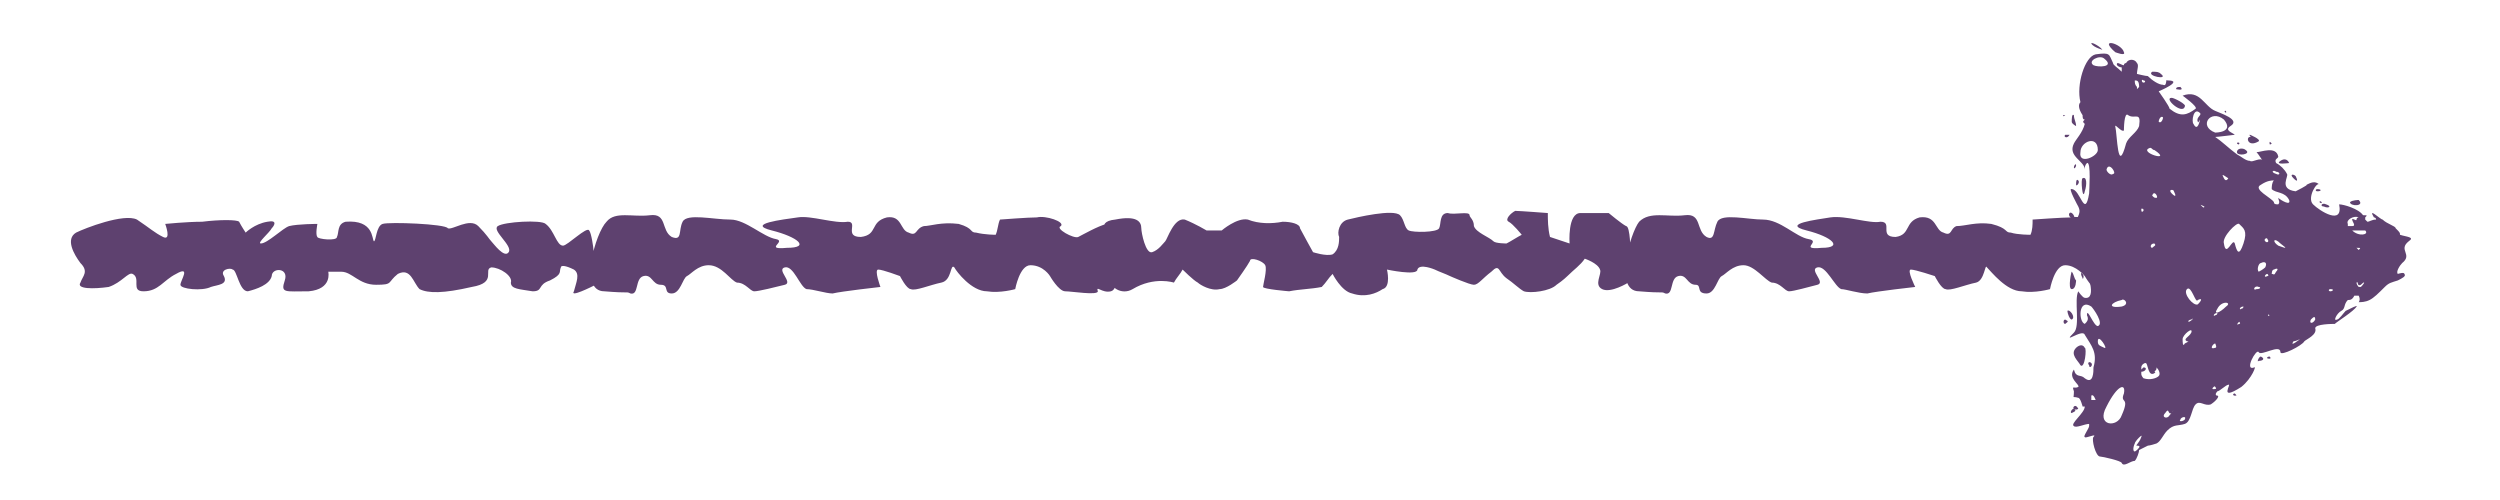 <?xml version="1.0" encoding="UTF-8" standalone="no"?><svg xmlns="http://www.w3.org/2000/svg" xmlns:xlink="http://www.w3.org/1999/xlink" clip-rule="evenodd" stroke-miterlimit="10" viewBox="0 0 115 23"><desc>SVG generated by Keynote</desc><defs></defs><g transform="matrix(1.00, 0.00, -0.00, -1.00, 0.0, 23.0)"><path d="M 6.1 10.4 C 5.9 10.5 5.6 10.0 5.0 9.8 C 4.3 9.7 3.5 9.7 3.7 10.0 C 3.8 10.3 4.1 10.5 3.7 10.9 C 3.4 11.3 3.0 12.0 3.5 12.3 C 3.9 12.5 5.7 13.2 6.3 12.9 C 6.9 12.5 7.1 12.3 7.5 12.1 C 7.9 11.9 7.6 12.7 7.6 12.7 C 7.6 12.7 8.6 12.8 9.3 12.8 C 10.1 12.9 10.9 12.9 11.0 12.8 C 11.1 12.6 11.3 12.3 11.3 12.3 C 11.3 12.3 11.7 12.7 12.3 12.8 C 12.8 12.9 12.6 12.6 12.5 12.5 C 12.4 12.3 11.8 11.8 12.0 11.8 C 12.3 11.8 13.0 12.5 13.3 12.6 C 13.7 12.7 14.6 12.7 14.6 12.7 C 14.6 12.7 14.5 12.2 14.6 12.1 C 14.6 12.0 15.5 11.9 15.5 12.1 C 15.6 12.3 15.5 12.7 15.9 12.8 C 17.2 12.9 17.1 12.0 17.2 11.9 C 17.3 11.9 17.3 12.6 17.6 12.7 C 17.9 12.8 20.5 12.7 20.6 12.5 C 20.8 12.4 21.6 13.0 22.0 12.6 C 22.4 12.2 22.5 12.0 22.6 11.9 C 22.7 11.8 23.2 11.1 23.4 11.4 C 23.6 11.7 22.6 12.4 22.9 12.6 C 23.2 12.8 24.9 12.9 25.1 12.7 C 25.5 12.4 25.6 11.7 25.9 11.7 C 26.1 11.7 27.0 12.6 27.1 12.4 C 27.2 12.3 27.3 11.6 27.3 11.5 C 27.3 11.3 27.6 10.1 27.4 9.9 C 27.2 9.8 26.2 9.3 26.4 9.6 C 26.5 10.0 26.7 10.4 26.4 10.6 C 26.0 10.8 25.8 10.8 25.8 10.7 C 25.7 10.5 25.9 10.4 25.3 10.1 C 24.7 9.9 25.0 9.6 24.5 9.6 C 23.9 9.7 23.5 9.7 23.5 10.0 C 23.6 10.3 23.0 10.7 22.6 10.7 C 22.2 10.6 22.9 10.0 21.7 9.8 C 20.4 9.5 19.7 9.5 19.3 9.7 C 19.0 10.0 18.9 10.7 18.3 10.4 C 17.8 10.0 18.1 9.9 17.3 9.9 C 16.5 9.9 16.2 10.5 15.7 10.5 C 15.2 10.5 15.1 10.5 15.1 10.5 C 15.1 10.5 15.3 9.7 14.2 9.6 C 13.1 9.6 12.9 9.5 13.1 10.1 C 13.3 10.7 12.5 10.7 12.5 10.3 C 12.4 9.9 11.8 9.7 11.4 9.6 C 11.0 9.6 10.9 10.6 10.7 10.6 C 10.6 10.7 10.1 10.6 10.3 10.3 C 10.5 9.9 10.0 9.9 9.7 9.8 C 9.3 9.6 8.3 9.7 8.3 9.9 C 8.3 10.1 8.8 10.8 8.1 10.4 C 7.5 10.1 7.3 9.6 6.6 9.6 C 6.0 9.6 6.5 10.2 6.1 10.4 C 6.1 10.4 6.1 10.4 6.1 10.4 Z M 27.8 9.6 C 26.6 9.6 27.4 12.3 27.9 12.8 C 28.3 13.3 29.1 13.0 29.9 13.1 C 30.7 13.2 30.4 12.4 30.9 12.1 C 31.4 11.9 31.2 12.4 31.4 12.8 C 31.6 13.2 32.8 12.9 33.6 12.9 C 34.3 12.9 35.1 12.1 35.7 12.0 C 36.2 11.9 35.1 11.5 36.2 11.6 C 37.3 11.6 36.7 12.1 35.5 12.4 C 34.3 12.7 36.0 12.9 36.7 13.0 C 37.3 13.1 38.4 12.7 39.0 12.8 C 39.5 12.8 38.8 12.1 39.6 12.1 C 40.4 12.2 40.0 12.8 40.8 13.0 C 41.5 13.1 41.4 12.4 41.8 12.3 C 42.2 12.1 42.1 12.5 42.5 12.6 C 42.8 12.6 43.3 12.8 44.1 12.7 C 44.8 12.5 44.6 12.3 44.9 12.3 C 45.3 12.2 45.8 12.2 45.8 12.2 C 45.9 12.4 45.9 12.7 46.0 12.9 C 46.0 12.9 47.3 13.0 47.7 13.0 C 48.1 13.1 49.0 12.8 48.8 12.6 C 48.5 12.5 49.4 12.0 49.6 12.1 C 49.8 12.2 50.5 12.6 50.9 12.7 C 51.4 12.9 51.3 11.1 51.3 10.9 C 51.3 10.7 51.5 9.7 51.1 9.6 C 50.7 9.5 50.4 9.9 50.5 9.6 C 50.5 9.4 49.3 9.6 49.0 9.6 C 48.7 9.6 48.3 10.3 48.3 10.3 C 48.3 10.3 48.0 10.8 47.4 10.8 C 46.9 10.8 46.7 9.7 46.7 9.7 C 46.7 9.7 46.0 9.5 45.4 9.6 C 44.7 9.6 44.0 10.5 43.9 10.7 C 43.7 10.9 43.8 10.1 43.3 10.0 C 42.8 9.9 42.1 9.6 41.9 9.7 C 41.7 9.7 41.4 10.3 41.4 10.3 C 41.4 10.3 40.6 10.6 40.4 10.6 C 40.2 10.6 40.5 9.8 40.5 9.8 C 40.5 9.8 38.7 9.6 38.3 9.5 C 38.0 9.5 37.4 9.7 37.1 9.7 C 36.8 9.8 36.5 10.8 36.1 10.7 C 35.7 10.6 36.5 10.0 36.1 9.9 C 35.7 9.8 34.9 9.6 34.7 9.6 C 34.5 9.6 34.3 10.0 33.9 10.0 C 33.6 10.1 33.2 10.8 32.6 10.8 C 32.1 10.8 31.8 10.4 31.6 10.3 C 31.4 10.2 31.3 9.5 30.9 9.5 C 30.5 9.5 30.8 9.9 30.4 9.9 C 30.0 9.9 30.0 10.4 29.6 10.3 C 29.2 10.2 29.4 9.4 29.0 9.5 C 28.8 9.6 29.0 9.5 27.8 9.6 C 27.8 9.6 27.8 9.6 27.8 9.6 Z M 52.1 9.7 C 51.6 9.4 51.0 9.8 51.1 10.2 C 51.2 10.5 51.4 11.5 51.2 11.8 C 51.0 12.1 50.3 12.8 51.3 12.9 C 52.3 13.1 52.5 12.8 52.5 12.5 C 52.5 12.3 52.7 11.3 53.0 11.4 C 53.3 11.5 53.5 11.8 53.6 11.9 C 53.7 12.0 54.0 13.0 54.5 12.9 C 55.0 12.7 55.5 12.4 55.5 12.4 C 55.7 12.4 56.0 12.4 56.2 12.4 C 56.2 12.4 56.9 13.0 57.4 12.9 C 57.9 12.7 58.5 12.7 59.0 12.8 C 59.4 12.8 59.8 12.7 59.8 12.5 C 59.9 12.3 60.4 11.4 60.4 11.4 C 60.4 11.4 61.0 11.2 61.3 11.3 C 61.6 11.5 61.6 11.9 61.6 12.1 C 61.5 12.3 61.6 12.8 62.0 12.9 C 62.4 13.0 64.1 13.4 64.4 13.1 C 64.6 12.9 64.6 12.5 64.8 12.4 C 65.0 12.3 66.1 12.3 66.2 12.5 C 66.3 12.7 66.2 13.2 66.6 13.2 C 66.9 13.1 67.6 13.3 67.6 13.1 C 67.6 13.0 67.8 12.9 67.8 12.6 C 67.9 12.3 68.5 12.1 68.7 11.9 C 68.8 11.8 69.3 11.8 69.3 11.8 C 69.5 11.9 69.8 12.1 70.0 12.2 C 70.0 12.2 69.6 12.7 69.4 12.8 C 69.2 12.9 69.5 13.2 69.7 13.3 C 69.9 13.3 71.2 13.2 71.2 13.2 C 71.2 12.9 71.2 12.5 71.3 12.1 C 71.6 12.0 71.9 11.9 72.2 11.8 C 72.2 11.8 72.1 13.2 72.7 13.2 C 73.3 13.2 74.0 13.2 74.0 13.2 C 74.0 13.2 74.6 12.7 74.8 12.6 C 75.0 12.6 75.0 11.4 75.0 11.4 C 75.0 10.9 74.9 10.5 74.9 10.0 C 74.9 10.0 74.1 9.5 73.7 9.7 C 73.3 9.9 73.7 10.4 73.6 10.6 C 73.5 10.9 72.9 11.1 72.9 11.1 C 72.7 10.8 72.4 10.6 72.1 10.3 C 72.1 10.3 71.9 10.1 71.6 9.9 C 71.3 9.6 70.4 9.5 70.1 9.6 C 69.9 9.7 69.6 10.0 69.3 10.2 C 68.9 10.5 69.0 10.9 68.6 10.5 C 68.2 10.2 68.0 9.9 67.8 9.9 C 67.6 9.9 66.7 10.3 66.7 10.3 C 66.5 10.4 66.2 10.5 66.0 10.6 C 66.0 10.6 65.3 10.9 65.2 10.6 C 65.2 10.3 63.8 10.6 63.8 10.6 C 63.8 10.6 64.0 9.8 63.6 9.7 C 63.3 9.5 62.8 9.3 62.2 9.5 C 61.7 9.6 61.3 10.4 61.3 10.4 C 61.1 10.2 61.0 10.0 60.8 9.8 C 60.3 9.7 59.8 9.7 59.3 9.6 C 59.3 9.6 58.1 9.7 58.1 9.8 C 58.1 9.9 58.3 10.6 58.2 10.8 C 58.1 11.0 57.5 11.2 57.5 11.0 C 57.4 10.8 56.9 10.1 56.9 10.1 C 56.9 10.1 56.4 9.7 56.1 9.7 C 55.7 9.6 55.2 9.9 55.1 10.0 C 54.9 10.1 54.4 10.6 54.4 10.6 C 54.3 10.4 54.1 10.2 54.0 10.0 C 54.0 10.0 53.1 10.3 52.1 9.7 C 52.1 9.7 52.1 9.7 52.1 9.7 Z M 75.4 9.6 C 74.2 9.6 75.0 12.3 75.4 12.8 C 75.9 13.3 76.7 13.0 77.5 13.1 C 78.3 13.2 78.0 12.4 78.5 12.1 C 78.9 11.9 78.8 12.4 79.0 12.8 C 79.2 13.2 80.4 12.9 81.1 12.9 C 81.9 12.9 82.6 12.1 83.2 12.0 C 83.8 11.9 82.7 11.5 83.8 11.6 C 84.8 11.6 84.3 12.1 83.1 12.4 C 81.9 12.7 83.6 12.9 84.2 13.0 C 84.9 13.1 86.0 12.7 86.5 12.8 C 87.1 12.8 86.4 12.1 87.2 12.1 C 87.9 12.2 87.6 12.8 88.3 13.0 C 89.1 13.1 89.0 12.4 89.4 12.3 C 89.8 12.1 89.7 12.5 90.0 12.6 C 90.4 12.6 90.9 12.8 91.6 12.7 C 92.4 12.5 92.2 12.3 92.5 12.3 C 92.8 12.2 93.4 12.2 93.4 12.2 C 93.5 12.4 93.5 12.7 93.5 12.9 C 93.5 12.9 94.9 13.0 95.3 13.0 C 95.7 13.1 96.6 12.8 96.3 12.6 C 96.1 12.5 97.0 12.0 97.2 12.1 C 97.4 12.2 98.0 12.6 98.5 12.7 C 99.0 12.9 98.8 11.1 98.8 10.9 C 98.8 10.7 99.1 9.7 98.7 9.6 C 98.3 9.5 98.0 9.9 98.0 9.6 C 98.1 9.4 96.9 9.6 96.6 9.6 C 96.3 9.6 95.9 10.3 95.9 10.3 C 95.9 10.3 95.5 10.8 95.0 10.8 C 94.5 10.8 94.3 9.7 94.3 9.7 C 94.3 9.7 93.6 9.5 93.0 9.6 C 92.3 9.6 91.6 10.5 91.4 10.7 C 91.3 10.9 91.3 10.1 90.9 10.0 C 90.4 9.9 89.7 9.6 89.5 9.7 C 89.3 9.7 89.0 10.3 89.0 10.3 C 89.0 10.3 88.1 10.6 87.9 10.6 C 87.7 10.6 88.1 9.8 88.1 9.8 C 88.1 9.8 86.3 9.6 85.9 9.5 C 85.5 9.5 84.9 9.7 84.7 9.7 C 84.4 9.8 84.0 10.8 83.6 10.7 C 83.2 10.6 84.0 10.0 83.6 9.9 C 83.2 9.8 82.5 9.6 82.3 9.6 C 82.1 9.6 81.9 10.0 81.5 10.0 C 81.2 10.1 80.7 10.8 80.2 10.8 C 79.7 10.8 79.4 10.4 79.2 10.3 C 79.0 10.2 78.9 9.5 78.5 9.5 C 78.0 9.5 78.3 9.9 78.0 9.9 C 77.6 9.9 77.6 10.4 77.2 10.3 C 76.8 10.2 77.0 9.4 76.6 9.5 C 76.4 9.6 76.6 9.5 75.4 9.6 C 75.4 9.6 75.4 9.6 75.4 9.6 Z M 75.4 9.6 " fill="#5E416F"></path><path d="M 97.7 20.6 C 97.6 21.0 96.5 21.3 97.3 20.6 C 97.3 20.6 97.8 20.4 97.7 20.6 Z M 99.4 19.6 C 99.3 19.7 99.2 19.7 99.0 19.7 C 98.7 19.5 99.8 19.3 99.4 19.6 Z M 96.7 20.7 C 96.7 20.8 96.2 21.1 96.2 21.0 C 96.3 20.8 96.8 20.7 96.7 20.7 Z M 100.5 18.1 C 100.6 18.2 100.0 18.5 99.9 18.5 C 99.5 18.5 100.4 17.7 100.5 18.1 Z M 95.9 15.2 C 95.9 15.2 95.9 15.1 95.9 15.1 C 95.9 15.1 95.9 15.2 95.9 15.2 Z M 108.5 13.8 C 108.5 13.8 108.2 13.8 108.1 13.7 C 108.1 13.5 108.8 13.5 108.5 13.8 Z M 95.6 4.2 C 95.6 4.2 95.5 4.4 95.4 4.3 C 95.3 4.2 95.5 4.1 95.6 4.2 Z M 95.4 4.2 C 95.3 4.2 95.2 4.0 95.3 4.0 C 95.5 4.1 95.5 4.1 95.4 4.2 Z M 104.4 6.5 C 104.4 6.5 104.5 6.5 104.4 6.6 C 104.3 6.6 104.2 6.5 104.4 6.5 Z M 104.0 6.6 C 103.9 6.6 103.8 6.3 103.9 6.4 C 104.1 6.4 104.2 6.5 104.0 6.6 Z M 102.8 4.8 C 102.9 4.8 102.9 4.8 102.8 4.9 C 102.7 4.9 102.7 4.8 102.8 4.8 Z M 95.1 8.7 C 95.1 8.6 95.2 8.3 95.3 8.3 C 95.5 8.4 95.2 8.8 95.1 8.7 Z M 95.0 8.3 C 94.9 8.3 94.9 8.1 95.0 8.1 C 95.1 8.2 95.2 8.2 95.0 8.3 Z M 95.3 9.7 C 95.5 9.7 95.5 10.1 95.5 10.1 C 95.4 10.2 95.4 10.4 95.3 10.5 C 95.3 10.6 95.1 9.7 95.3 9.7 Z M 95.5 12.6 C 95.4 12.6 95.4 12.6 95.5 12.5 C 95.5 12.3 95.6 12.6 95.5 12.6 Z M 95.4 11.0 C 95.3 11.0 95.3 10.9 95.3 10.8 C 95.4 10.7 95.5 11.0 95.4 11.0 Z M 103.9 16.5 C 104.0 16.6 103.5 16.8 103.5 16.8 C 103.4 16.8 103.6 16.7 103.5 16.7 C 103.3 16.7 103.4 16.2 103.9 16.5 Z M 100.3 19.0 C 100.2 19.0 100.1 19.0 100.1 18.9 C 100.1 18.9 100.5 18.8 100.3 19.0 Z M 103.0 16.4 C 103.1 16.4 102.9 16.5 102.9 16.4 C 102.9 16.4 103.0 16.3 103.0 16.4 Z M 103.3 16.1 C 103.2 16.2 102.9 16.2 102.9 16.0 C 102.9 15.8 103.6 15.9 103.3 16.1 Z M 104.5 16.4 C 104.4 16.5 104.4 16.5 104.4 16.4 C 104.4 16.3 104.5 16.4 104.5 16.4 Z M 102.4 17.9 C 102.3 17.9 102.3 17.9 102.4 17.8 C 102.4 17.7 102.4 17.9 102.4 17.9 Z M 105.3 15.5 C 105.3 15.5 105.2 15.8 104.9 15.6 C 104.6 15.4 105.3 15.5 105.3 15.5 Z M 106.6 14.3 C 106.5 14.3 106.5 14.2 106.6 14.2 C 106.8 14.2 106.8 14.3 106.6 14.3 Z M 106.9 13.5 C 107.1 13.4 107.3 13.5 107.0 13.6 C 106.8 13.7 106.7 13.5 106.9 13.5 Z M 106.7 13.7 C 106.7 13.7 106.8 13.6 106.8 13.7 C 106.8 13.7 106.7 13.8 106.7 13.7 Z M 105.6 14.9 C 105.5 15.0 105.3 15.0 105.5 14.8 C 105.7 14.6 105.7 14.7 105.6 14.9 Z M 95.2 16.8 C 95.2 16.8 95.0 16.8 95.0 16.8 C 94.9 16.7 95.1 16.6 95.2 16.8 Z M 95.8 10.4 C 95.7 10.5 95.7 10.4 95.8 10.2 C 95.8 10.1 95.9 10.3 95.8 10.4 Z M 96.2 6.3 C 96.1 6.4 96.0 6.3 96.1 6.2 C 96.1 6.0 96.3 6.2 96.2 6.3 Z M 95.8 12.0 C 95.8 12.0 95.5 11.6 95.7 11.4 C 96.0 11.1 96.1 11.9 95.8 12.0 Z M 99.0 16.0 C 99.1 16.1 99.0 16.0 99.0 16.0 C 99.0 15.9 99.0 15.9 99.0 16.0 Z M 96.3 11.1 C 96.4 11.2 96.2 11.2 96.1 11.1 C 96.0 11.0 96.3 11.0 96.3 11.1 Z M 95.9 7.0 C 95.8 7.2 95.6 7.1 95.5 7.0 C 95.2 6.7 95.6 6.4 95.7 6.2 C 95.9 6.0 96.0 7.0 95.9 7.0 Z M 95.8 17.7 C 95.8 17.6 95.8 17.5 95.9 17.5 C 95.8 17.4 95.8 17.4 95.9 17.3 C 95.8 16.9 95.5 16.6 95.4 16.4 C 95.1 15.8 95.9 15.6 95.9 15.2 C 95.9 15.3 95.9 15.4 96.0 15.5 C 96.2 15.6 96.1 14.2 96.1 14.1 C 95.9 12.9 95.7 14.3 95.3 14.3 C 95.1 14.4 95.6 13.5 95.6 13.5 C 95.8 13.1 95.4 13.0 95.6 12.7 C 95.6 12.6 96.6 12.1 96.4 12.0 C 96.3 11.8 96.4 11.5 96.4 11.3 C 96.4 11.1 96.4 10.7 96.1 10.9 C 95.8 11.1 95.6 11.1 95.8 10.8 C 96.0 10.6 96.5 9.2 95.9 9.3 C 95.8 9.3 95.6 9.6 95.6 9.6 C 95.4 9.2 95.7 8.0 95.4 7.7 C 94.8 7.1 95.8 7.9 95.9 7.6 C 96.2 7.1 96.5 6.8 96.3 6.1 C 96.3 5.9 96.3 5.3 95.9 5.6 C 95.7 5.8 95.5 5.6 95.4 6.0 C 95.1 5.6 95.7 5.3 95.6 5.2 C 95.4 5.1 95.3 5.3 95.4 5.0 C 95.4 4.6 95.3 4.8 95.6 4.7 C 95.7 4.7 95.8 4.3 95.8 4.3 C 95.9 4.3 95.9 4.3 95.9 4.3 C 95.9 4.0 95.2 3.5 95.4 3.4 C 95.5 3.3 95.9 3.5 96.1 3.5 C 96.1 3.5 96.1 3.4 96.1 3.4 C 96.1 3.3 95.8 2.9 95.9 2.9 C 95.9 2.8 96.5 3.1 96.3 2.9 C 96.2 2.8 96.4 2.0 96.6 2.0 C 96.7 2.0 97.6 1.8 97.6 1.7 C 97.7 1.5 98.0 1.8 98.2 1.8 C 98.3 1.9 98.4 2.2 98.4 2.3 C 98.4 2.3 98.8 2.5 98.8 2.5 C 98.8 2.5 98.9 2.5 99.2 2.6 C 99.4 2.7 99.5 3.0 99.7 3.2 C 100.0 3.5 100.2 3.4 100.5 3.5 C 100.8 3.6 100.8 4.2 101.0 4.4 C 101.2 4.6 101.4 4.3 101.7 4.4 C 102.0 4.6 102.1 4.8 102.0 4.8 C 101.9 4.8 101.9 4.9 102.0 5.0 C 102.1 5.0 102.4 5.3 102.5 5.3 C 102.7 5.4 102.0 4.5 103.1 5.2 C 103.6 5.6 103.8 6.2 103.7 6.1 C 103.2 5.9 103.8 7.0 103.9 6.8 C 104.0 6.6 104.9 7.2 104.9 6.8 C 104.9 6.6 105.9 7.1 106.0 7.3 C 106.1 7.4 106.6 7.6 106.5 7.9 C 106.5 8.1 107.3 8.1 107.4 8.1 C 107.5 8.2 108.3 8.7 108.4 8.9 C 108.5 9.0 108.1 8.8 107.9 8.7 C 107.8 8.6 107.6 8.3 107.5 8.3 C 107.3 8.2 107.5 8.6 107.7 8.7 C 107.9 8.8 107.8 9.0 108.0 9.2 C 108.1 9.2 108.2 9.2 108.3 9.4 C 108.4 9.4 108.5 9.4 108.5 9.4 C 108.6 9.2 108.5 9.1 108.5 9.1 C 108.6 9.1 108.8 9.1 109.0 9.2 C 109.2 9.3 109.4 9.5 109.7 9.8 C 109.9 10.0 110.0 10.0 110.3 10.1 C 110.5 10.2 110.7 10.3 110.6 10.4 C 110.6 10.5 110.3 10.4 110.3 10.4 C 110.2 10.5 110.4 10.8 110.5 10.9 C 111.0 11.3 110.3 11.5 110.8 11.9 C 111.1 12.1 110.7 12.1 110.4 12.2 C 110.4 12.3 110.4 12.3 110.2 12.5 C 110.2 12.6 109.8 12.7 109.6 12.9 C 109.5 12.9 108.9 13.5 109.2 13.0 C 109.2 13.0 109.3 13.0 109.3 12.9 C 109.3 12.9 109.3 12.9 109.3 12.9 C 109.3 12.9 109.3 12.5 109.3 12.5 C 109.3 12.5 109.3 12.9 109.3 12.9 C 109.1 12.9 109.0 12.8 108.9 12.8 C 108.9 12.8 108.8 12.9 108.8 12.9 C 108.8 12.9 108.8 12.9 108.8 13.0 C 108.8 13.0 108.8 13.0 108.8 13.0 C 108.9 13.1 108.9 13.1 108.7 13.1 C 108.5 13.4 107.8 13.6 107.6 13.6 C 107.8 12.6 106.7 13.3 106.4 13.6 C 106.1 13.9 106.6 14.7 106.7 14.5 C 106.5 14.7 106.3 14.6 106.1 14.5 C 106.2 14.5 105.6 14.2 105.6 14.2 C 104.8 14.3 105.3 14.9 105.2 15.0 C 105.1 15.2 104.9 15.4 104.7 15.5 C 104.6 15.7 104.8 15.7 104.8 15.8 C 104.7 16.3 104.0 16.0 103.8 16.0 C 103.9 15.9 104.0 15.7 104.1 15.6 C 104.0 15.8 103.6 15.5 103.5 15.6 C 103.3 15.6 103.1 15.8 102.9 15.9 C 102.5 16.2 102.2 16.5 101.9 16.7 C 102.0 16.7 102.8 16.8 102.8 16.8 C 102.7 16.9 102.3 17.0 102.6 17.2 C 103.1 17.5 102.1 17.8 101.9 17.9 C 101.4 18.1 101.2 18.9 100.4 18.6 C 100.4 18.6 101.1 18.1 101.0 18.0 C 100.6 17.7 100.3 17.6 99.8 18.0 C 99.8 18.1 99.3 18.8 99.3 18.8 C 99.3 18.8 100.5 19.3 99.7 19.3 C 99.6 19.4 99.7 19.0 99.5 19.1 C 99.3 19.1 99.0 19.3 98.8 19.5 C 98.7 19.5 98.3 19.6 98.3 19.6 C 98.3 19.8 98.4 20.0 98.3 20.1 C 98.2 20.3 97.9 20.3 97.8 20.1 C 97.8 20.1 97.8 20.1 97.8 20.1 C 97.8 20.1 97.7 20.1 97.7 20.0 C 97.6 20.0 97.5 20.1 97.4 20.1 C 97.3 20.0 97.5 19.9 97.6 19.9 C 97.6 19.9 97.6 19.8 97.6 19.7 C 97.4 19.9 97.2 20.0 97.2 20.1 C 97.0 20.5 97.1 20.6 96.4 20.5 C 95.9 20.4 95.5 19.1 95.7 18.3 C 95.6 18.2 95.6 18.0 95.8 17.7 Z M 108.6 9.8 C 108.5 9.8 108.5 9.8 108.5 9.8 C 108.5 9.8 108.4 9.9 108.4 10.0 C 108.5 10.1 108.4 9.8 108.6 9.9 C 108.8 10.1 108.8 10.0 108.6 9.8 Z M 108.4 11.6 C 108.6 11.6 108.6 11.6 108.5 11.5 C 108.5 11.5 108.4 11.6 108.4 11.6 Z M 108.8 12.4 C 109.0 12.2 108.5 12.1 108.2 12.4 C 108.5 12.4 108.7 12.4 108.8 12.4 Z M 108.5 13.0 C 108.4 13.0 108.4 12.9 108.4 12.9 C 108.4 12.8 108.2 13.0 108.2 12.9 C 108.2 12.8 108.4 12.6 108.2 12.6 C 108.1 12.6 108.1 12.6 108.0 12.6 C 108.0 12.7 108.0 12.7 108.0 12.7 C 107.9 12.9 108.3 13.1 108.5 13.0 Z M 107.2 9.7 C 107.4 9.7 107.3 9.6 107.2 9.6 C 107.1 9.6 107.1 9.7 107.2 9.7 Z M 106.3 8.3 C 106.4 8.4 106.5 8.5 106.5 8.3 C 106.4 8.1 106.2 8.1 106.3 8.3 Z M 104.3 10.4 C 104.4 10.3 104.3 10.3 104.3 10.3 C 104.1 10.2 104.2 10.4 104.3 10.4 Z M 104.2 11.9 C 104.1 12.0 104.3 12.1 104.3 12.0 C 104.4 11.9 104.3 11.8 104.2 11.9 Z M 104.4 8.5 C 104.3 8.4 104.3 8.6 104.4 8.5 C 104.5 8.5 104.5 8.5 104.4 8.5 Z M 104.7 10.5 C 104.6 10.3 104.6 10.4 104.5 10.4 C 104.5 10.4 104.5 10.6 104.6 10.6 C 104.8 10.7 104.8 10.6 104.7 10.5 Z M 104.8 11.7 C 104.5 11.9 104.6 12.1 104.9 11.8 C 105.3 11.5 105.1 11.6 104.8 11.7 Z M 105.5 7.3 C 105.6 7.3 105.8 7.4 105.8 7.4 C 105.8 7.4 105.3 7.0 105.5 7.3 Z M 104.7 15.1 C 104.9 15.1 104.9 14.9 104.7 15.0 C 104.4 15.1 104.6 15.2 104.7 15.1 Z M 104.0 14.5 C 104.3 14.7 104.5 14.7 104.6 14.7 C 104.5 14.6 104.5 14.4 104.5 14.3 C 104.7 14.1 105.1 14.2 105.3 13.8 C 105.4 13.5 104.9 13.8 104.8 13.9 C 104.8 13.8 104.9 13.7 104.8 13.6 C 104.7 13.6 104.6 13.6 104.6 13.7 C 104.5 13.9 103.6 14.3 104.0 14.5 Z M 104.0 10.9 C 104.2 11.0 104.3 10.9 104.2 10.7 C 104.1 10.6 103.9 10.5 103.9 10.5 C 103.8 10.6 103.9 10.9 104.0 10.9 Z M 103.9 9.8 C 104.0 9.8 104.0 9.7 103.8 9.7 C 103.6 9.6 103.7 9.9 103.9 9.8 Z M 101.8 5.1 C 101.7 5.1 101.9 5.3 101.9 5.2 C 102.0 5.1 101.9 5.1 101.8 5.1 Z M 101.9 7.0 C 101.6 6.9 101.8 7.2 101.9 7.2 C 101.9 7.2 102.0 7.0 101.9 7.0 Z M 103.0 8.1 C 102.8 8.0 103.0 8.2 103.0 8.2 C 103.1 8.1 103.0 8.1 103.0 8.1 Z M 103.1 8.8 C 103.0 8.7 103.0 8.9 103.2 8.9 C 103.2 8.9 103.2 8.8 103.1 8.8 Z M 102.5 14.8 C 102.5 14.8 102.4 14.6 102.3 14.8 C 102.2 15.0 102.2 15.0 102.5 14.8 Z M 103.0 12.7 C 103.2 12.5 103.4 12.4 103.2 11.8 C 103.0 11.2 102.9 11.4 102.8 11.8 C 102.7 12.1 102.4 11.1 102.3 11.8 C 102.2 12.1 102.9 12.8 103.0 12.7 Z M 102.0 8.8 C 102.2 9.2 102.7 9.1 102.4 8.9 C 102.1 8.6 101.8 8.5 102.0 8.8 Z M 102.0 8.6 C 102.0 8.6 102.0 8.5 101.9 8.5 C 101.8 8.4 101.8 8.6 102.0 8.6 Z M 102.3 17.5 C 102.8 16.9 101.9 16.9 101.9 16.9 C 101.1 17.2 101.7 18.0 102.3 17.5 Z M 96.2 4.6 C 96.2 4.7 96.2 4.7 96.2 4.7 C 96.2 4.7 96.2 4.7 96.2 4.8 C 96.3 4.9 96.4 4.6 96.4 4.6 C 96.4 4.6 96.3 4.6 96.2 4.6 Z M 96.0 8.5 C 96.1 8.3 96.0 8.2 95.9 8.1 C 95.6 8.2 95.6 9.3 96.2 8.9 C 96.3 8.8 96.8 8.1 96.5 8.0 C 96.3 8.0 96.0 8.9 96.0 8.5 Z M 96.5 7.3 C 96.5 7.7 97.0 6.9 96.8 7.0 C 96.6 7.1 96.5 7.1 96.5 7.3 Z M 97.6 3.9 C 97.4 3.3 96.4 3.4 96.9 4.3 C 97.4 5.3 97.8 5.4 97.7 4.9 C 97.5 4.4 98.0 4.8 97.6 3.9 Z M 97.6 8.9 C 96.9 8.8 97.1 9.1 97.6 9.2 C 97.7 9.3 98.0 9.0 97.6 8.9 Z M 97.7 10.3 C 97.6 10.5 97.6 10.4 97.8 10.4 C 97.9 10.2 97.8 10.1 97.7 10.3 Z M 98.5 2.9 C 98.4 2.6 98.2 2.5 98.3 2.5 C 98.5 2.5 98.4 2.4 98.3 2.3 C 98.1 2.1 98.1 2.4 98.2 2.6 C 98.2 2.7 98.6 3.1 98.5 2.9 Z M 100.7 8.2 C 100.6 8.2 100.7 8.3 100.8 8.3 C 100.9 8.4 100.9 8.3 100.7 8.2 Z M 101.4 13.5 C 101.4 13.5 101.4 13.4 101.3 13.5 C 101.2 13.6 101.2 13.6 101.4 13.5 Z M 101.2 17.8 C 101.3 17.7 101.0 17.6 101.1 17.4 C 101.1 17.3 101.2 17.5 101.2 17.5 C 101.2 17.5 101.1 16.9 100.9 17.3 C 100.8 17.4 100.9 18.1 101.2 17.8 Z M 100.6 9.7 C 100.8 9.9 101.0 9.0 101.1 9.2 C 101.3 9.3 101.3 9.2 101.1 9.0 C 100.9 8.9 100.4 9.5 100.6 9.7 Z M 100.4 7.4 C 100.4 7.6 100.9 8.0 100.8 7.7 C 100.7 7.5 100.4 7.4 100.6 7.3 C 100.7 7.3 100.7 7.3 100.5 7.2 C 100.4 7.0 100.4 7.3 100.4 7.4 Z M 100.3 3.7 C 100.3 3.8 100.6 3.9 100.5 3.7 C 100.4 3.6 100.2 3.6 100.3 3.7 Z M 100.0 14.2 C 100.1 14.0 100.1 13.9 99.9 14.1 C 99.7 14.3 100.0 14.3 100.0 14.2 Z M 99.6 4.0 C 99.8 4.3 99.7 3.9 99.9 4.0 C 100.0 4.2 100.0 4.1 99.8 3.9 C 99.7 3.7 99.4 3.8 99.6 4.0 Z M 99.5 17.6 C 99.5 17.5 99.4 17.3 99.3 17.4 C 99.3 17.5 99.4 17.7 99.5 17.6 Z M 98.9 16.2 C 99.0 16.2 99.0 16.1 99.1 16.1 C 100.0 15.5 98.3 16.0 98.9 16.2 Z M 99.0 14.0 C 99.1 14.3 99.3 13.9 99.2 13.9 C 99.1 13.9 99.1 13.9 99.0 14.0 Z M 99.0 11.6 C 98.9 11.6 98.9 11.8 99.1 11.8 C 99.2 11.7 99.1 11.7 99.0 11.6 Z M 98.6 19.3 C 98.7 19.3 98.7 19.2 98.6 19.2 C 98.5 19.2 98.5 19.4 98.6 19.3 Z M 98.5 13.4 C 98.6 13.4 98.6 13.4 98.6 13.3 C 98.5 13.2 98.5 13.3 98.5 13.4 Z M 98.5 6.1 C 98.5 6.2 98.6 6.3 98.7 6.3 C 98.8 6.3 98.8 5.8 99.0 5.8 C 99.0 5.8 99.0 5.8 99.0 5.8 C 99.0 5.8 99.0 5.8 99.0 5.8 C 99.1 5.8 99.2 5.9 99.1 5.9 C 99.2 6.0 99.2 6.0 99.2 6.1 C 99.3 6.0 99.4 5.8 99.3 5.7 C 99.2 5.6 98.9 5.5 98.6 5.6 C 98.6 5.6 98.5 5.7 98.5 5.8 C 98.5 5.8 98.5 5.8 98.5 5.9 C 98.7 5.9 98.8 6.1 98.6 6.1 C 98.6 6.1 98.5 6.0 98.5 6.0 C 98.5 6.0 98.5 6.1 98.5 6.1 Z M 98.2 12.5 C 98.3 12.7 98.3 12.5 98.4 12.3 C 98.4 12.1 98.1 12.3 98.2 12.5 Z M 98.4 19.0 C 98.4 19.0 98.3 18.9 98.3 18.9 C 98.3 18.9 98.3 18.9 98.3 19.0 C 98.2 19.1 98.2 19.2 98.2 19.3 C 98.3 19.3 98.4 19.3 98.4 19.0 Z M 97.7 17.0 C 97.7 17.0 97.7 17.9 97.9 17.7 C 98.2 17.5 98.5 17.9 98.4 17.2 C 98.3 16.9 97.9 16.7 97.8 16.4 C 97.4 14.9 97.4 16.8 97.3 17.2 C 97.3 17.3 97.6 16.9 97.7 17.0 Z M 97.2 15.0 C 97.1 14.9 96.9 15.1 96.9 15.2 C 97.0 15.6 97.4 15.0 97.2 15.0 Z M 97.0 19.2 C 97.0 19.2 97.0 19.2 97.1 19.2 C 97.1 19.2 97.0 19.2 97.0 19.2 C 97.0 19.2 97.0 19.2 97.0 19.2 Z M 96.8 20.3 C 97.3 19.9 96.5 19.9 96.3 20.0 C 96.0 20.2 96.6 20.5 96.8 20.3 Z M 96.5 16.1 C 96.5 15.8 95.6 15.4 95.7 16.0 C 95.7 16.5 96.5 16.8 96.5 16.1 Z M 95.4 12.9 C 95.5 13.0 95.3 13.3 95.2 13.2 C 95.1 13.1 95.3 12.9 95.4 12.9 Z M 94.9 17.7 C 94.9 17.6 95.0 17.7 95.0 17.7 C 94.8 17.7 94.8 17.7 94.9 17.7 Z M 95.5 17.2 C 95.5 17.4 95.4 17.5 95.4 17.7 C 95.3 17.8 95.3 17.5 95.3 17.4 C 95.3 17.3 95.5 17.2 95.5 17.2 Z M 95.6 14.7 C 95.5 14.8 95.5 14.6 95.5 14.5 C 95.5 14.4 95.7 14.6 95.6 14.7 Z M 95.4 15.3 C 95.4 15.2 95.5 15.3 95.5 15.4 C 95.5 15.5 95.4 15.4 95.4 15.3 Z M 95.9 14.2 C 96.0 14.5 96.0 14.9 95.8 14.8 C 95.7 14.8 95.8 13.7 95.9 14.2 Z M 95.9 14.2 " fill="#5E416F"></path></g></svg>